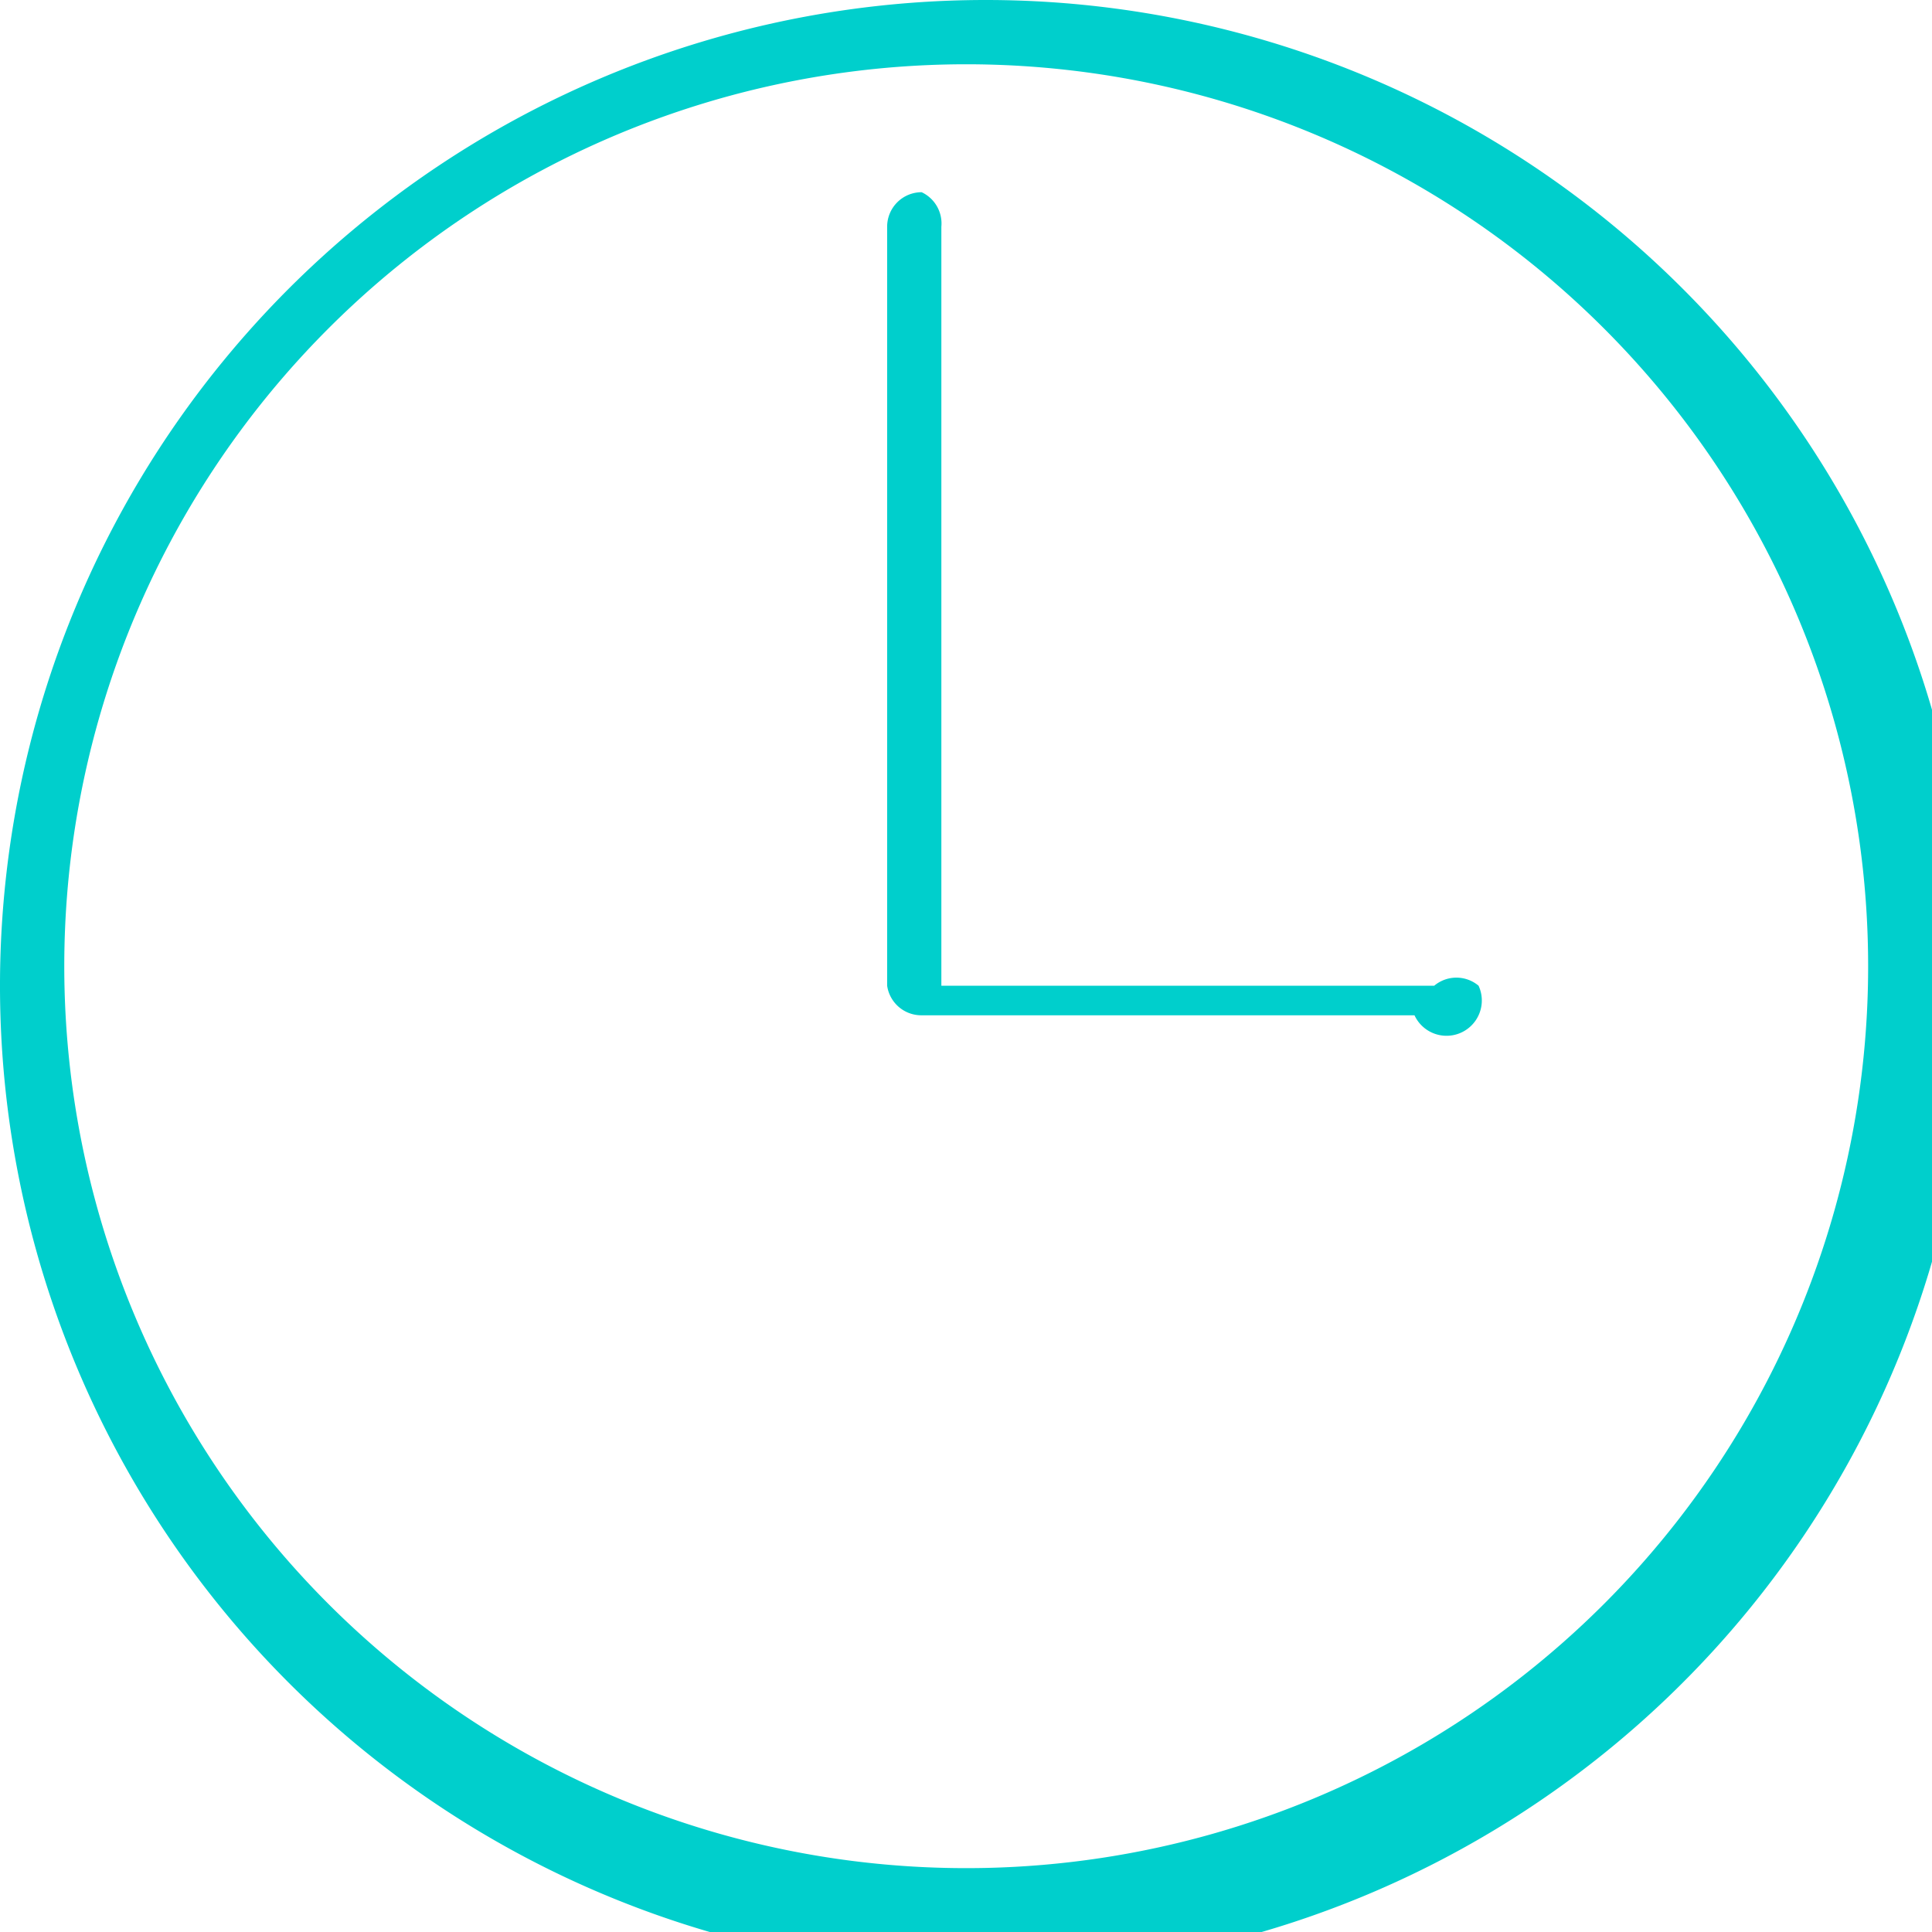 <svg xmlns="http://www.w3.org/2000/svg" viewBox="0 0 3.92 3.92">
    <defs>
        <style>.cls-1{fill:#00cfcc;}</style>
    </defs>
    <title>Artboard 56</title>
    <g id="Layer_2" data-name="Layer 2">
        <path class="cls-1"
              d="M2,0a2,2,0,1,0,2,2A2,2,0,0,0,2,0ZM2,3.79A1.83,1.83,0,1,1,3.79,2,1.83,1.83,0,0,1,2,3.79Z"/>
        <path class="cls-1"
              d="M1.8.46V2a.07.07,0,0,0,.07.06h1A.07.07,0,0,0,3,2,.07.07,0,0,0,2.91,2h-1V.46A.07.07,0,0,0,1.87.39.07.07,0,0,0,1.8.46Z"/>
    </g>
</svg>
